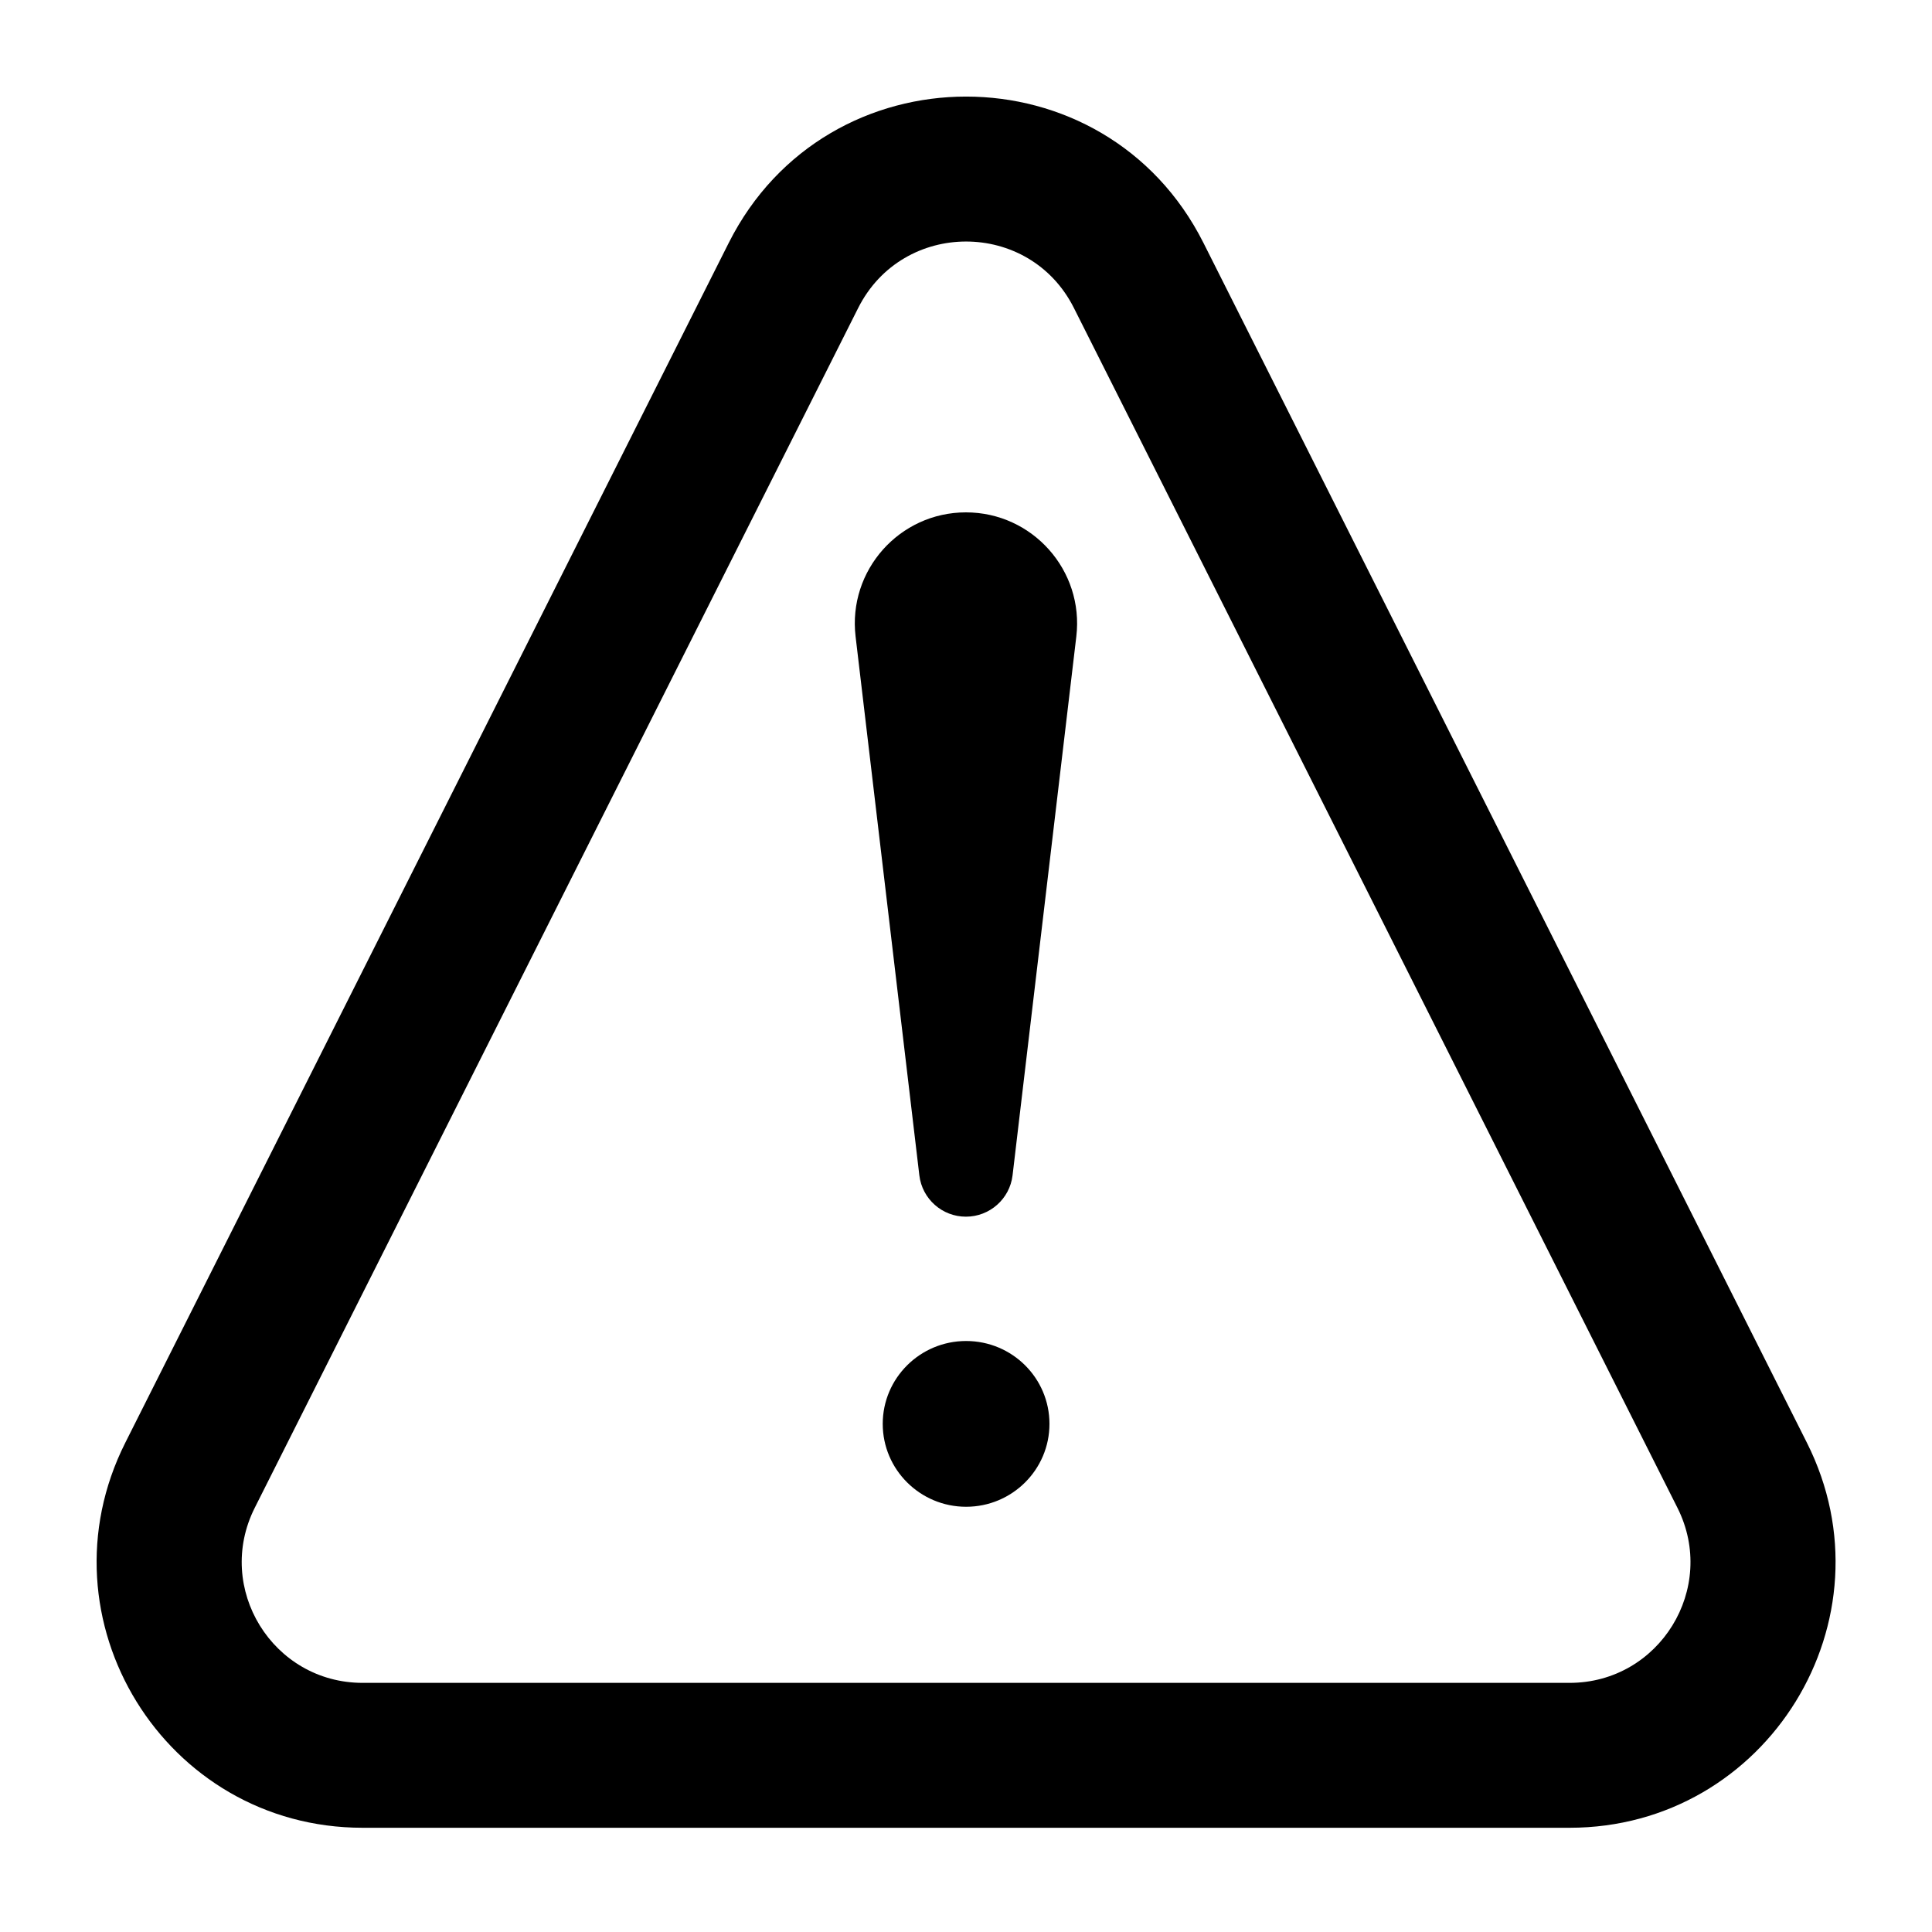 <svg width="20" height="20" viewBox="0 0 20 20" fill="none" xmlns="http://www.w3.org/2000/svg">
<path fill-rule="evenodd" clip-rule="evenodd" d="M8.884 3.188C9.346 2.271 10.656 2.271 11.117 3.188L17.365 15.609C17.783 16.441 17.179 17.421 16.248 17.421H3.754C2.823 17.421 2.219 16.441 2.637 15.609L8.884 3.188ZM12.458 2.514C11.442 0.495 8.56 0.495 7.544 2.514L1.297 14.935C0.377 16.764 1.706 18.921 3.754 18.921H16.248C18.295 18.921 19.625 16.764 18.705 14.935L12.458 2.514ZM10.482 12.167L11.142 6.589C11.223 5.905 10.688 5.304 9.999 5.304C9.311 5.304 8.776 5.905 8.857 6.589L9.517 12.167C9.546 12.411 9.753 12.595 9.999 12.595C10.245 12.595 10.453 12.411 10.482 12.167ZM10.864 14.74C10.864 15.213 10.478 15.598 10.001 15.598C9.525 15.598 9.138 15.213 9.138 14.74C9.138 14.266 9.525 13.882 10.001 13.882C10.478 13.882 10.864 14.266 10.864 14.74Z" fill="currentcolor" />
</svg>
